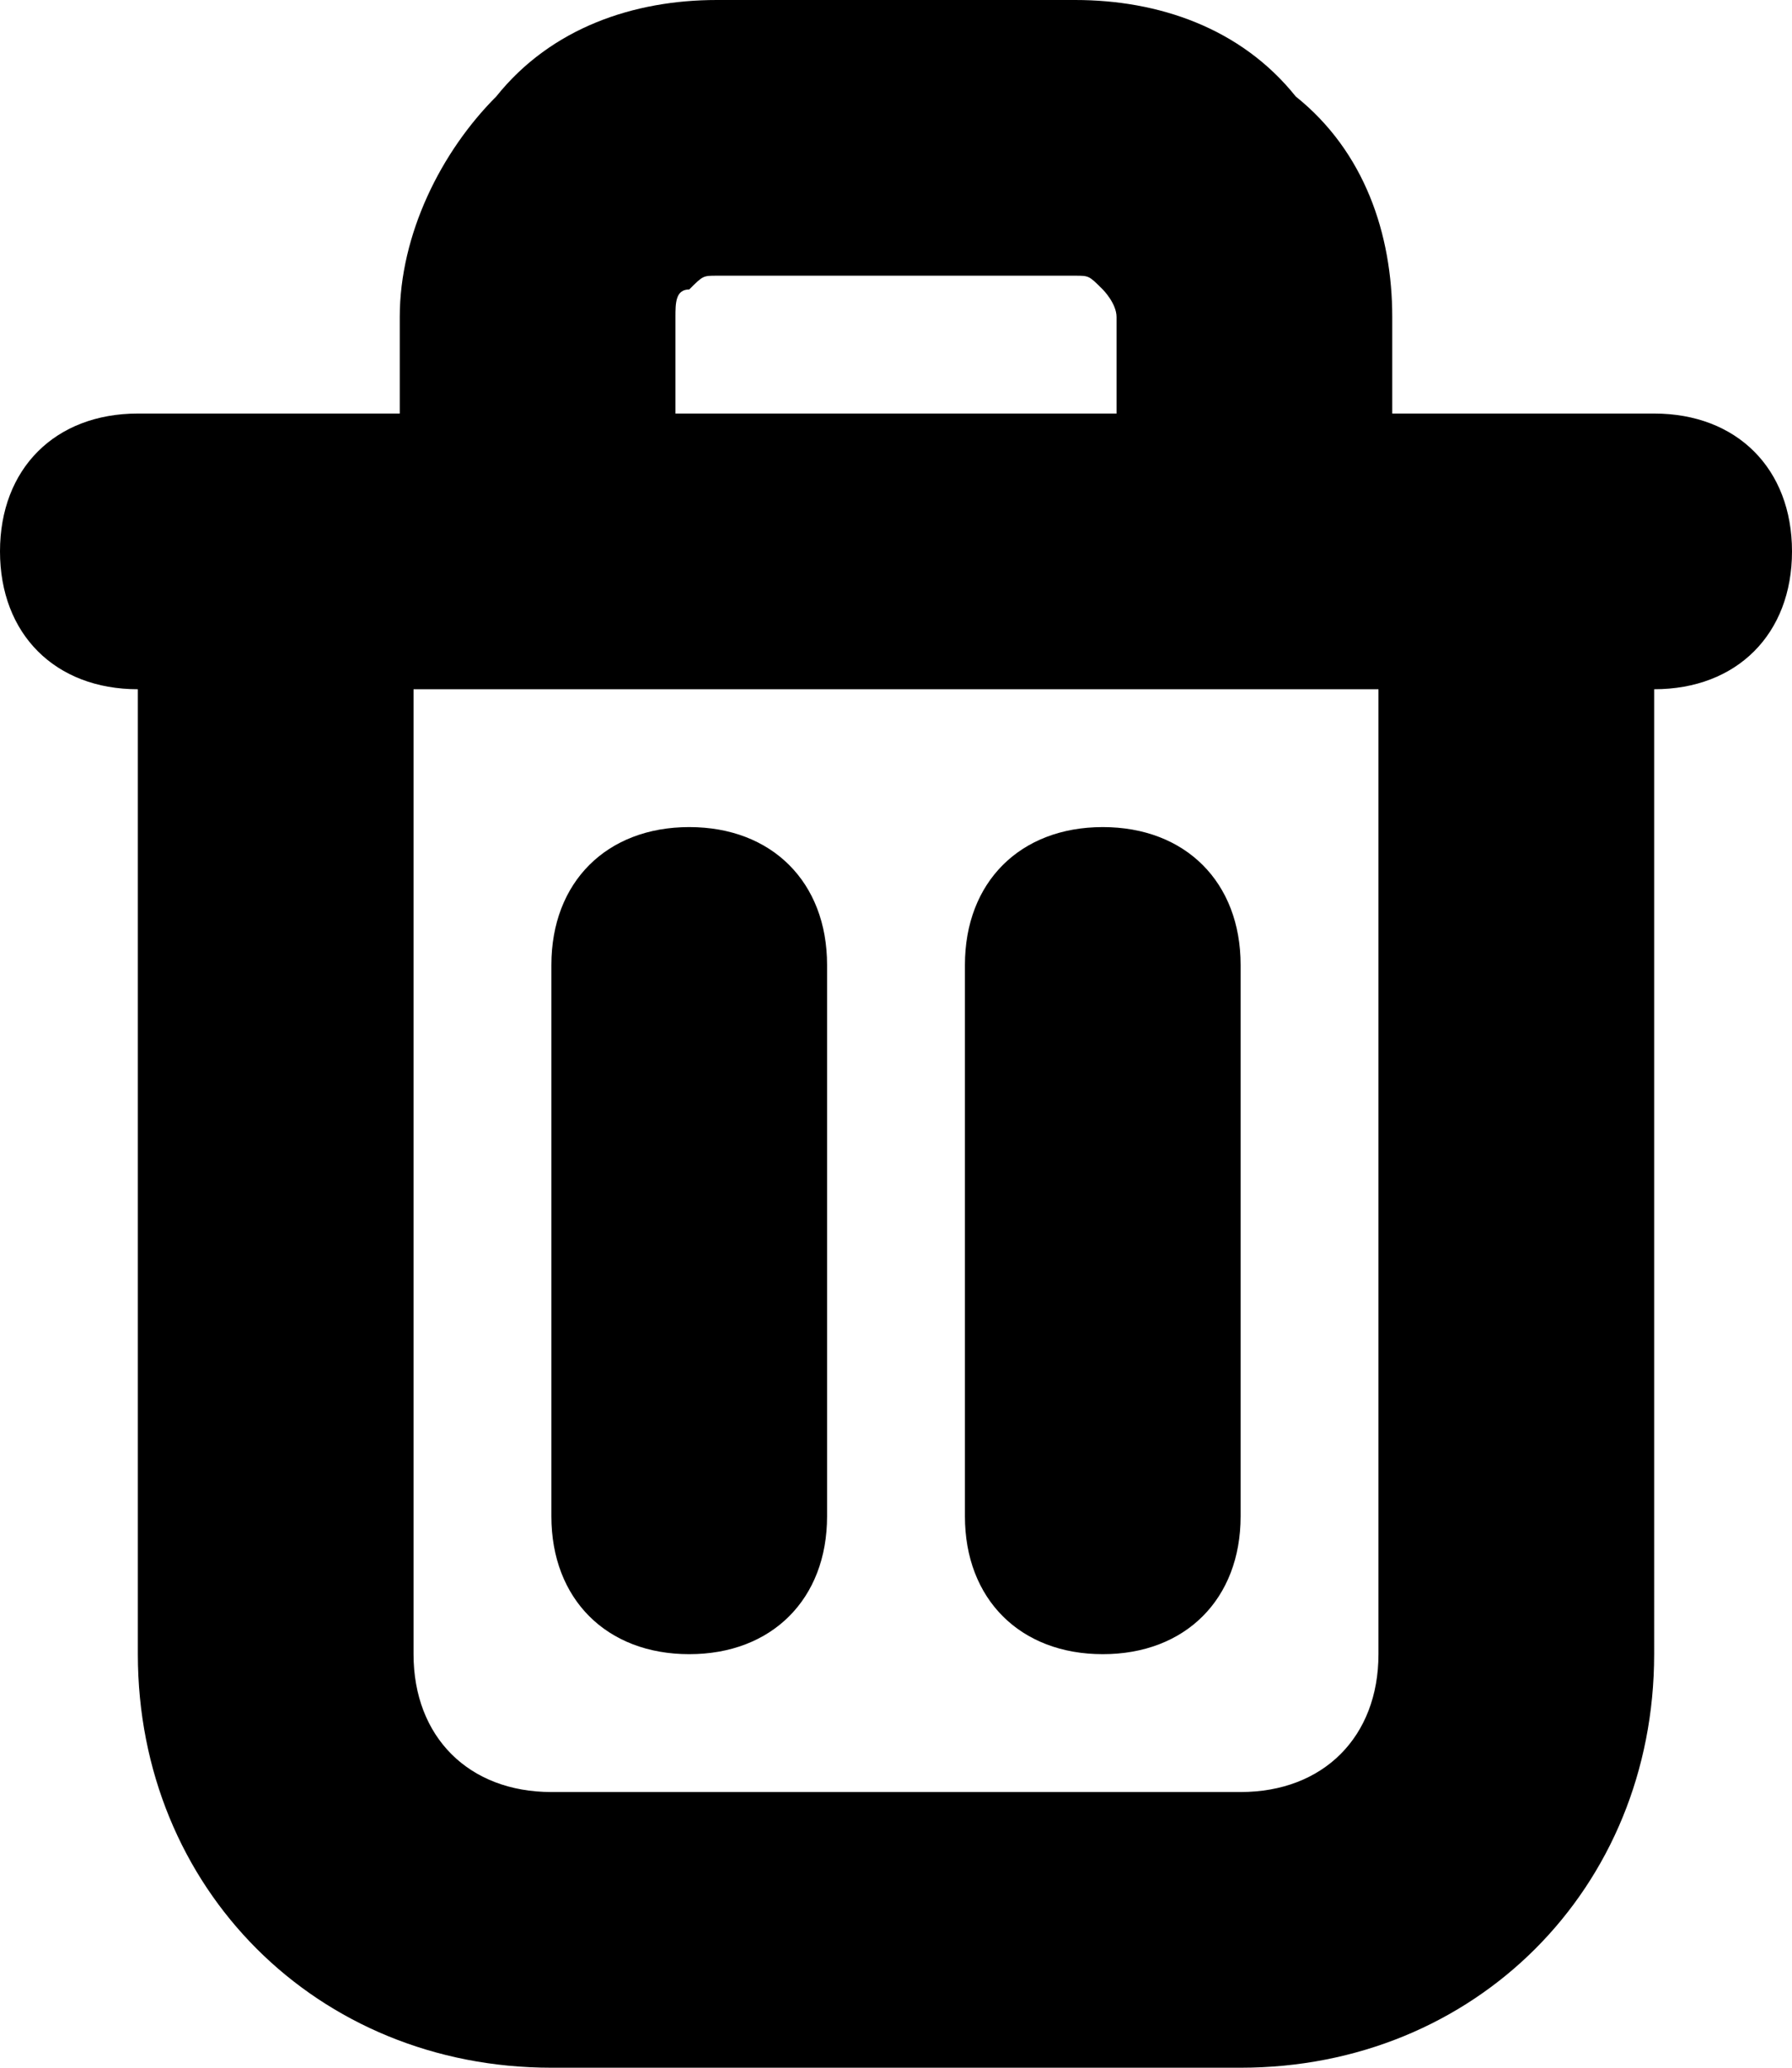 <svg version="1.1" xmlns="http://www.w3.org/2000/svg" xmlns:xlink="http://www.w3.org/1999/xlink" x="0px" y="0px"
	 viewBox="0 0 13 15" style="enable-background:new 0 0 13 15;" xml:space="preserve">
<path d="M1,3C0.4,3,0,3.4,0,4s0.4,1,1,1V3z M12,5c0.6,0,1-0.4,1-1s-0.4-1-1-1V5z M2.9,3.6c0,0.6,0.4,1,1,1
	c0.6,0,1-0.4,1-1H2.9z M5.2,1V0V1z M7.8,1V0V1z M8.1,3.6c0,0.6,0.4,1,1,1c0.6,0,1-0.4,1-1H8.1z M6,7c0-0.6-0.4-1-1-1S4,6.4,4,7H6z
	 M4,11c0,0.6,0.4,1,1,1s1-0.4,1-1H4z M9,7c0-0.6-0.4-1-1-1S7,6.4,7,7H9z M7,11c0,0.6,0.4,1,1,1s1-0.4,1-1H7z M1,5h11V3H1V5z
	 M4.9,3.6V2.3h-2v1.3H4.9z M4.9,2.3c0-0.1,0-0.2,0.1-0.2L3.6,0.7c-0.4,0.4-0.7,1-0.7,1.6H4.9z M5,2.1C5.1,2,5.1,2,5.2,2V0
	C4.6,0,4,0.2,3.6,0.7L5,2.1z M5.2,2h2.6V0H5.2V2z M7.8,2C7.9,2,7.9,2,8,2.1l1.4-1.4C9,0.2,8.4,0,7.8,0V2z M8,2.1
	C8,2.1,8.1,2.2,8.1,2.3h2c0-0.6-0.2-1.2-0.7-1.6L8,2.1z M8.1,2.3v1.3h2V2.3H8.1z M4,7v4h2V7H4z M7,7v4h2V7H7z M10,4v8h2V4H10z M9,13
	H4v2h5V13z M3,12V4H1v8H3z M4,13c-0.6,0-1-0.4-1-1H1c0,1.7,1.3,3,3,3V13z M10,12c0,0.6-0.4,1-1,1v2c1.7,0,3-1.3,3-3H10z"/>
</svg>
